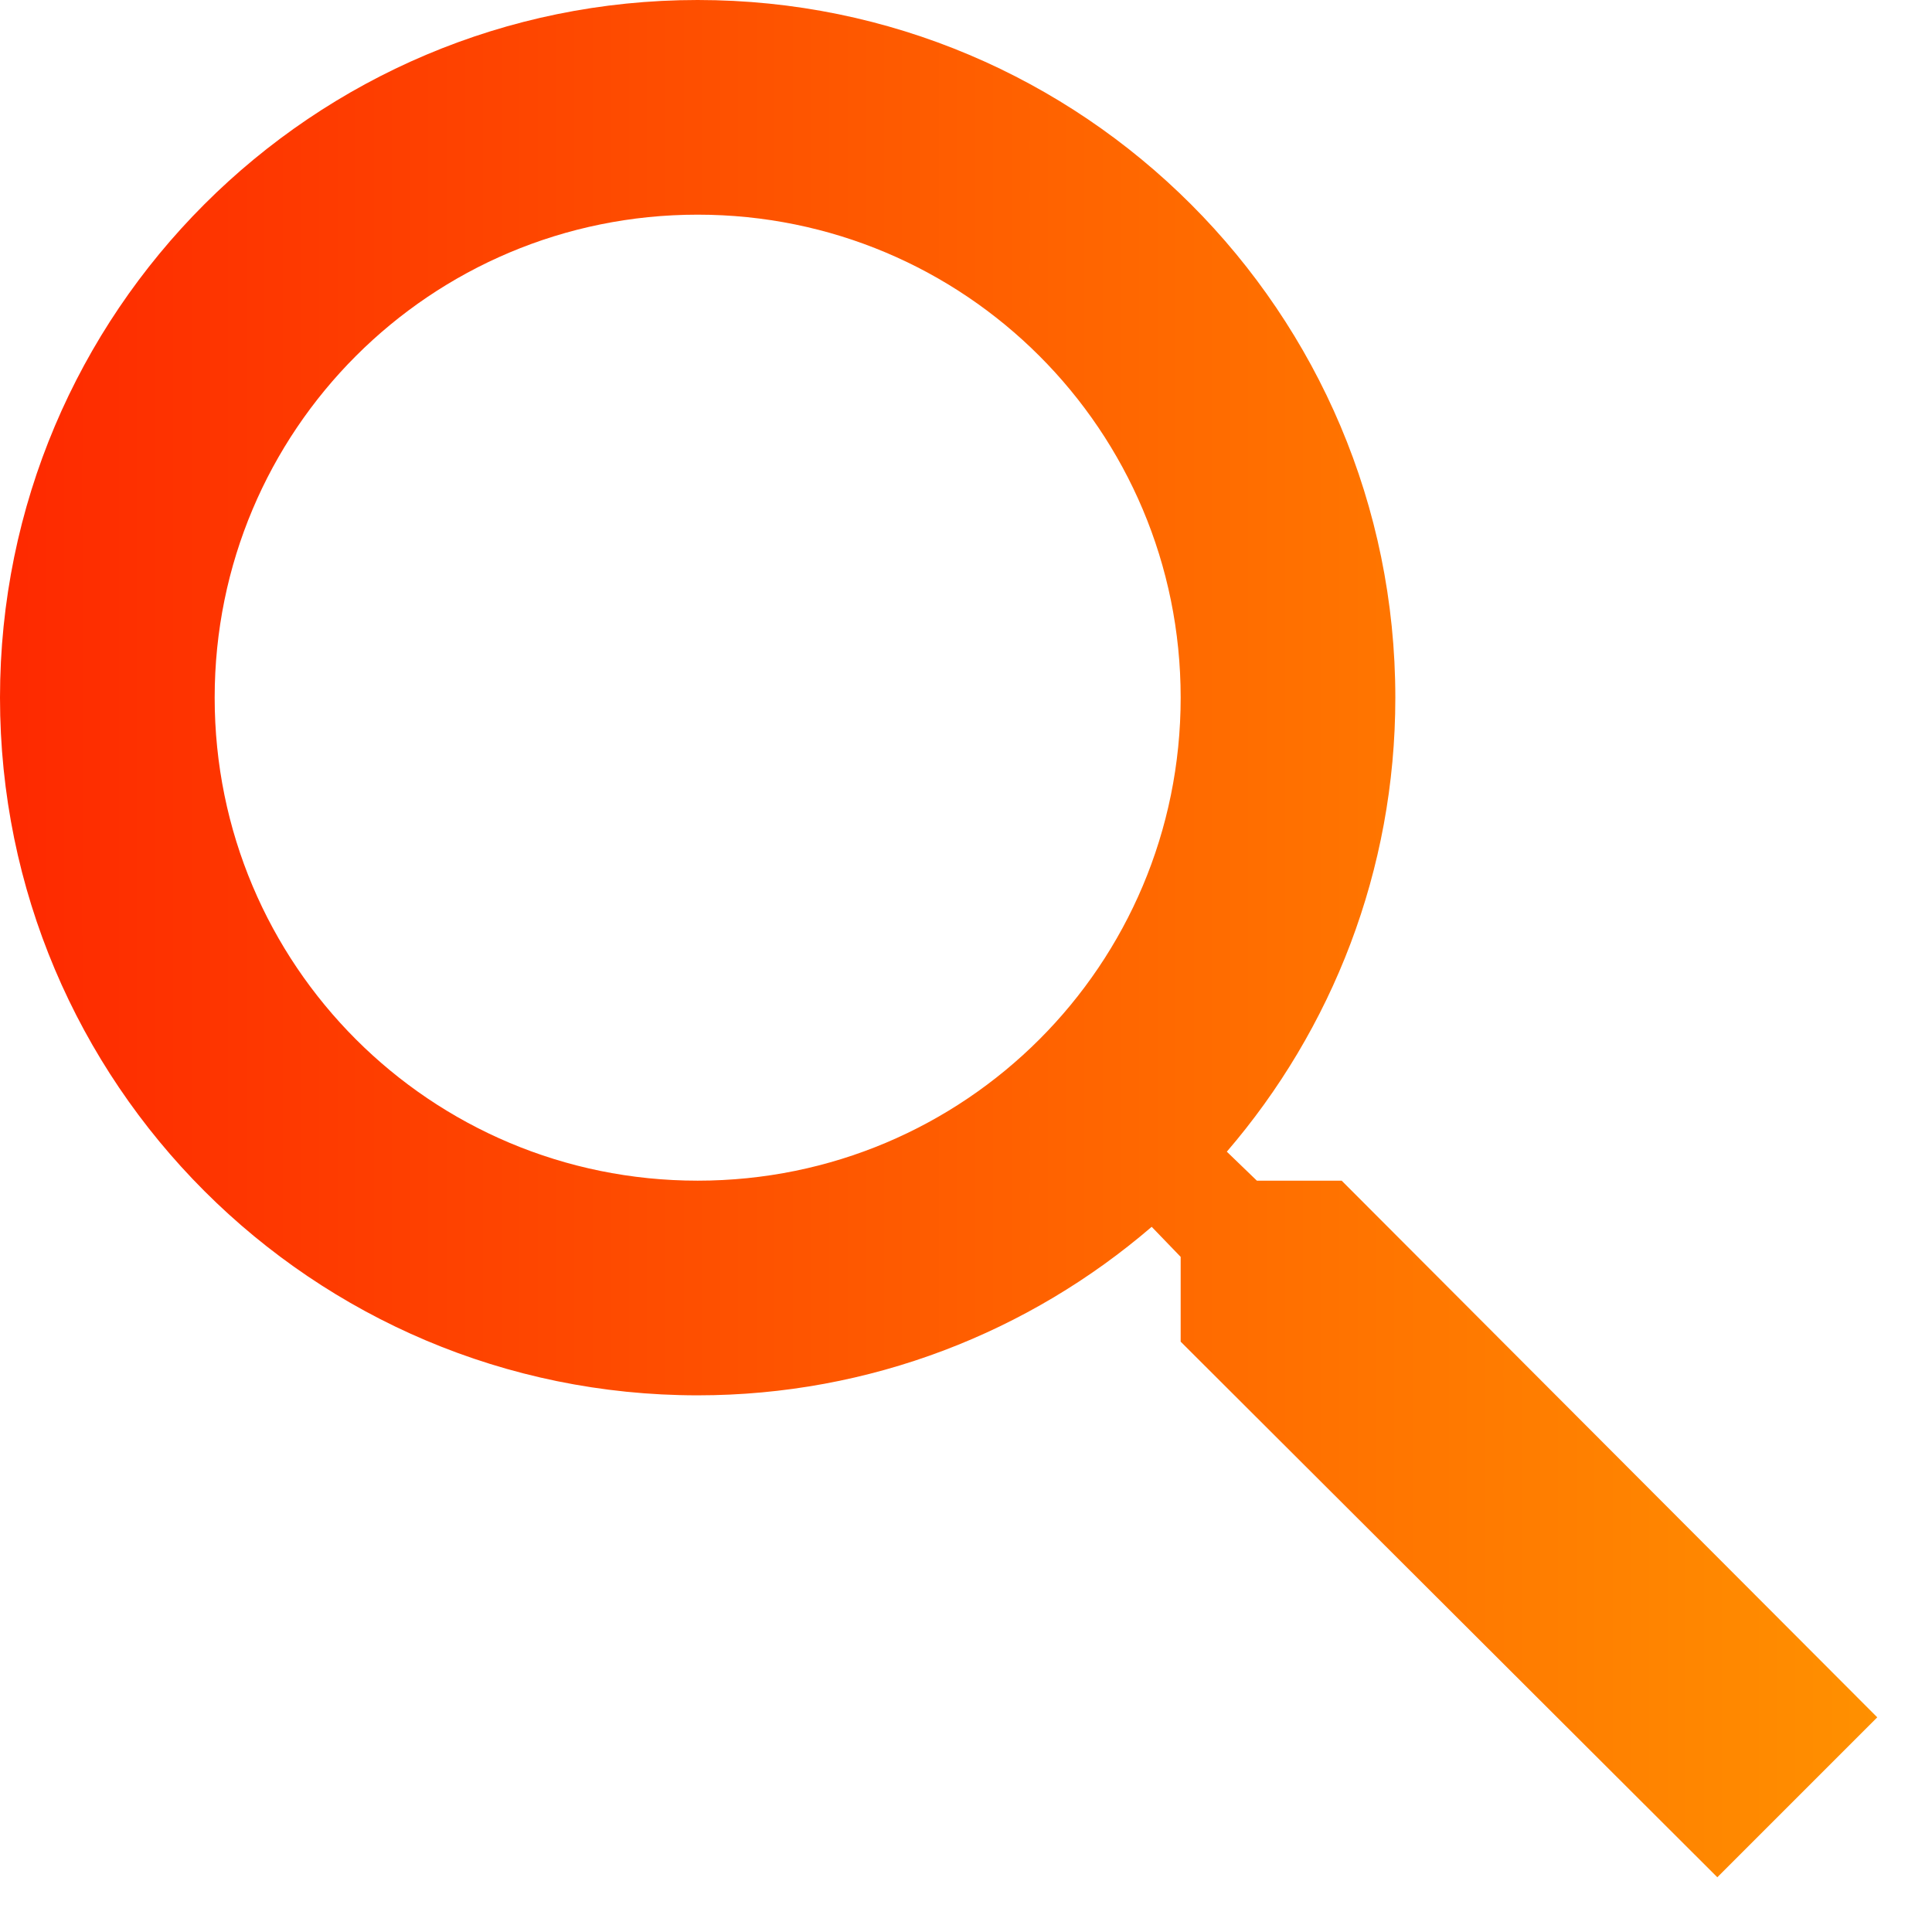 <svg width="18" height="18" viewBox="0 0 18 18" fill="none" xmlns="http://www.w3.org/2000/svg">
<path d="M12.5 11H11.71L11.43 10.73C12.41 9.59 13 8.11 13 6.5C13 2.91 10.09 0 6.5 0C2.91 0 0 2.91 0 6.5C0 10.09 2.91 13 6.5 13C8.11 13 9.59 12.41 10.73 11.43L11 11.71V12.5L16 17.49L17.49 16L12.5 11ZM6.5 11C4.01 11 2 8.99 2 6.5C2 4.01 4.01 2 6.5 2C8.99 2 11 4.01 11 6.5C11 8.99 8.99 11 6.5 11Z" fill="url(#paint0_linear_11338_26)"/>
<defs>
<linearGradient id="paint0_linear_11338_26" x1="-4.98716e-08" y1="8.876" x2="17.49" y2="8.876" gradientUnits="userSpaceOnUse">
<stop stop-color="#FE2900"/>
<stop offset="1" stop-color="#FF9000"/>
</linearGradient>
</defs>
</svg>
